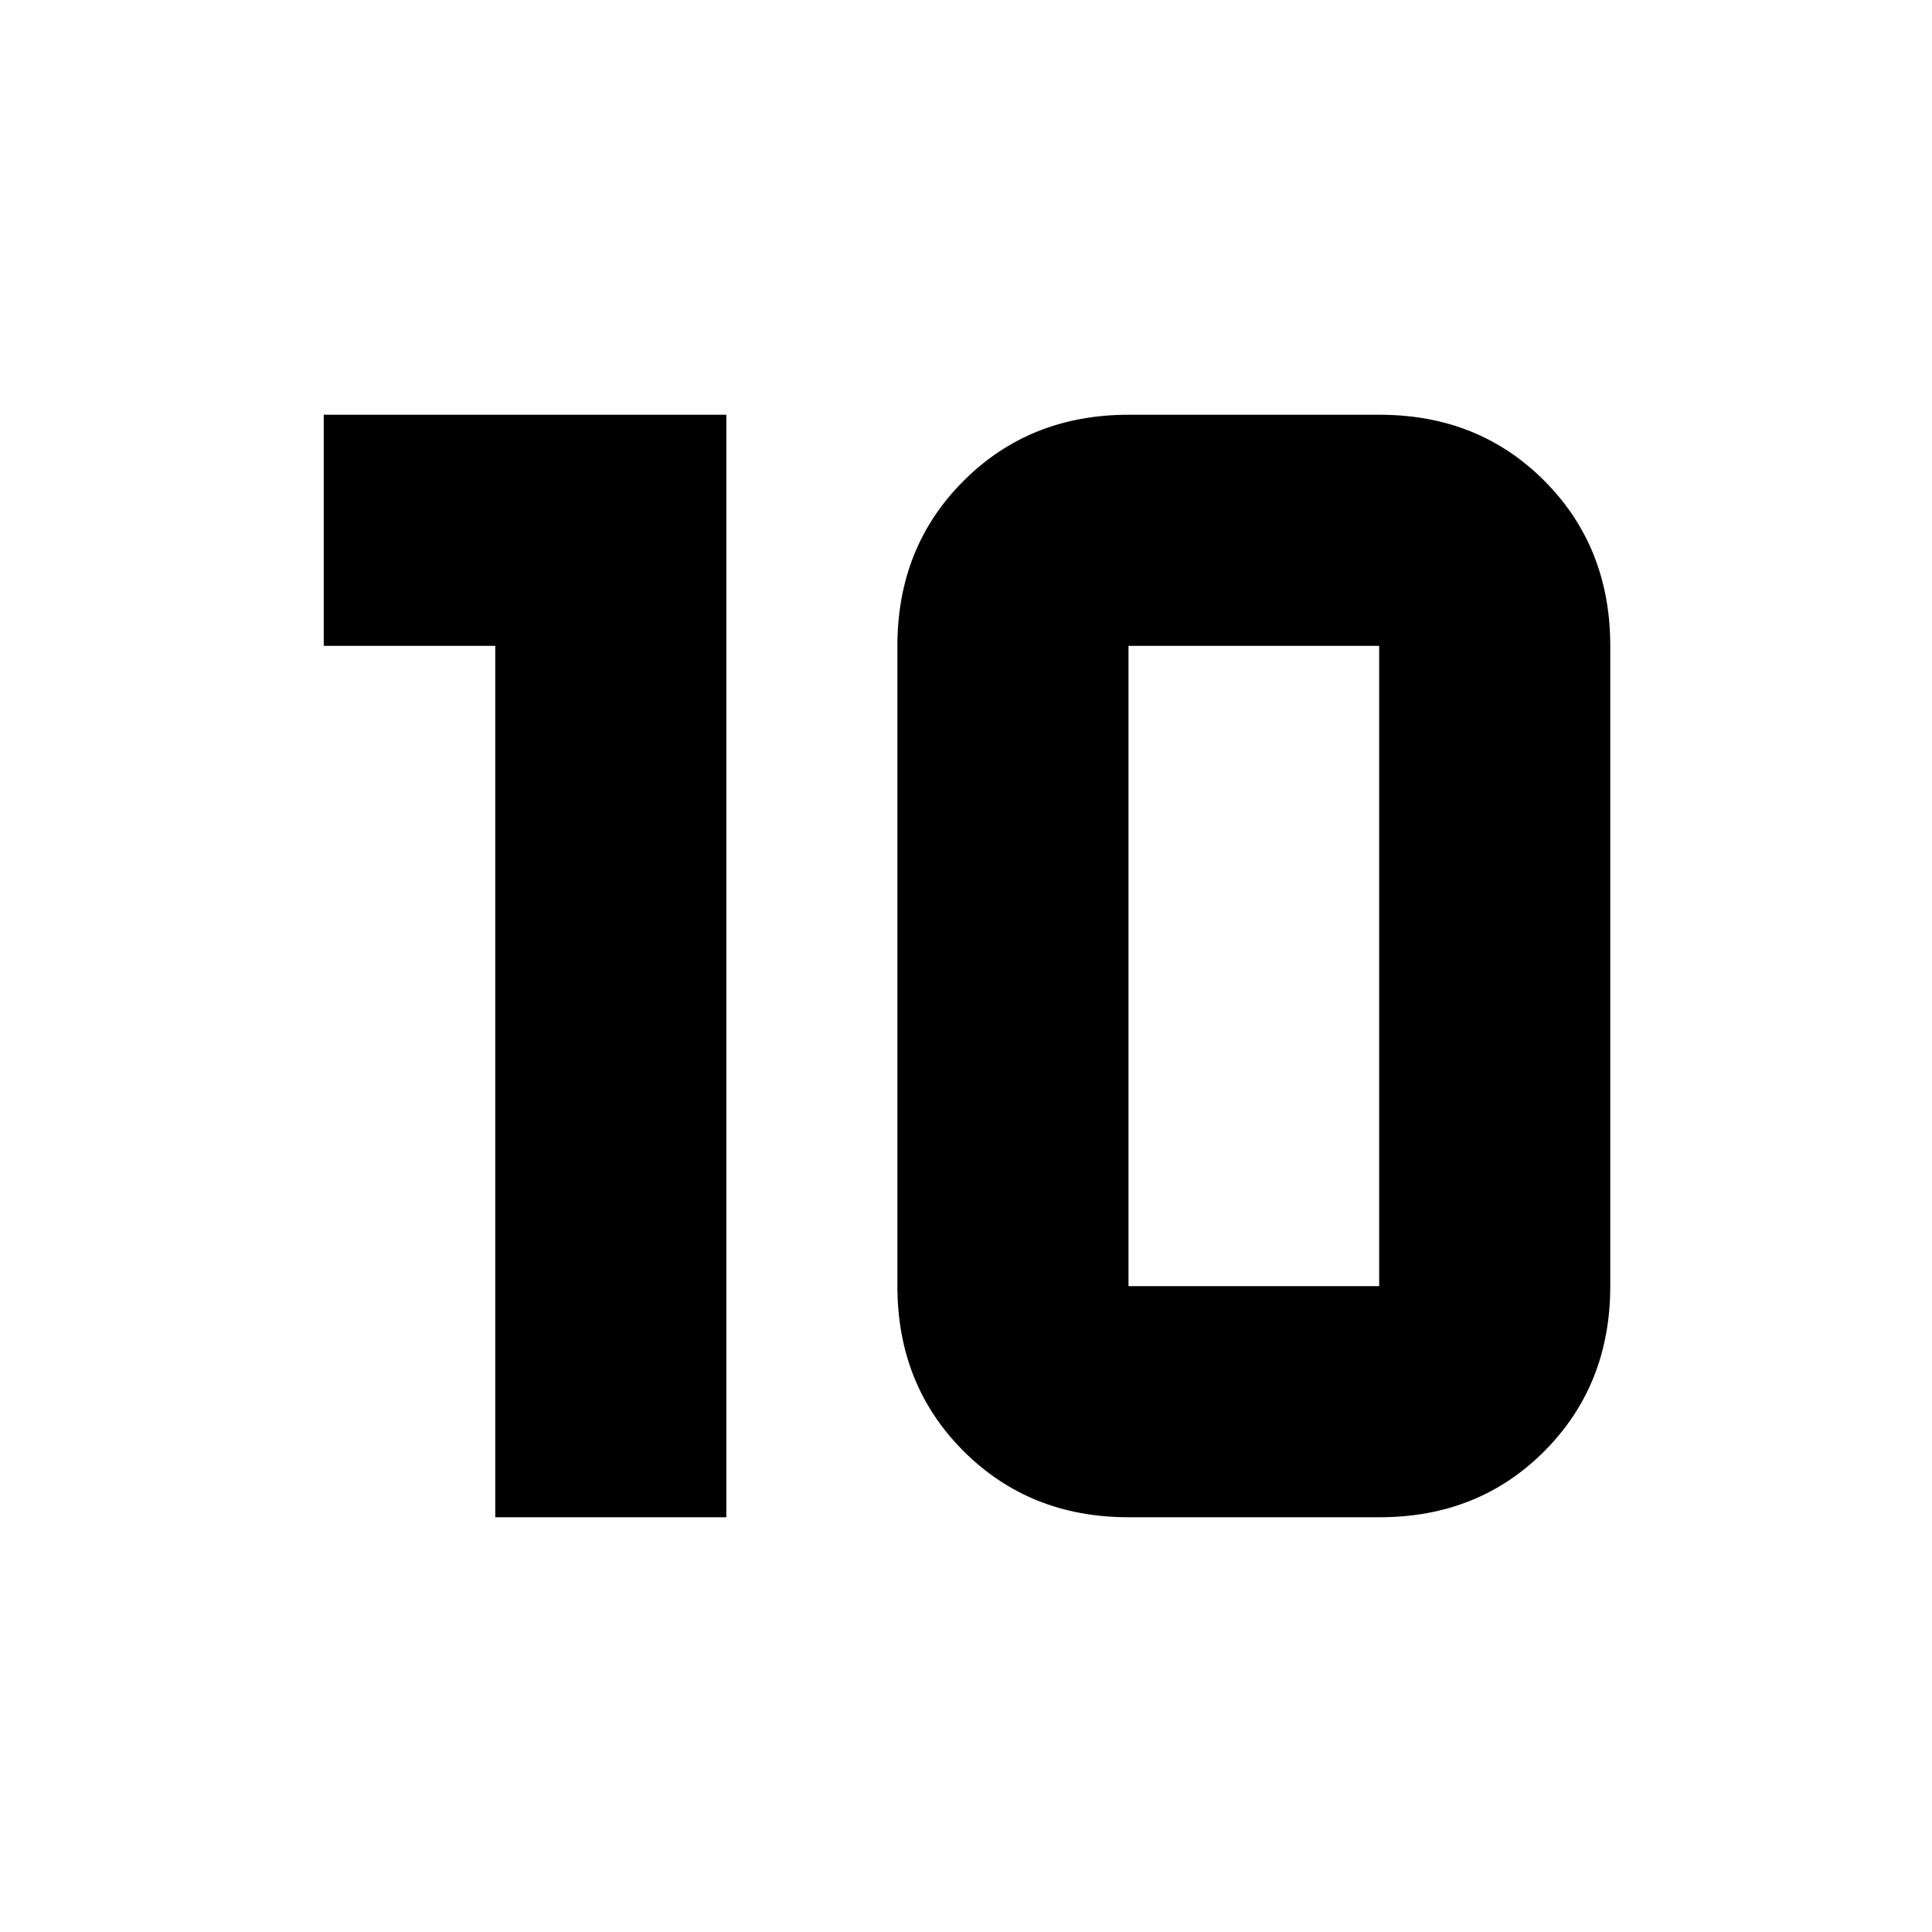 <svg xmlns="http://www.w3.org/2000/svg" height="24" viewBox="0 -960 960 960" width="24"><path d="M560.74-320.91H685.3v-318.18H560.74v318.18Zm0 114.82q-49.09 0-81.96-32.86-32.87-32.87-32.87-81.96v-318.18q0-49.09 32.87-81.96 32.87-32.86 81.96-32.86h124.8q49.18 0 81.88 32.86 32.71 32.87 32.71 81.96v318.18q0 49.09-32.71 81.96-32.7 32.86-81.88 32.86h-124.8Zm-314.65 0v-433h-85.22v-114.82h200.04v547.82H246.09Z"/></svg>